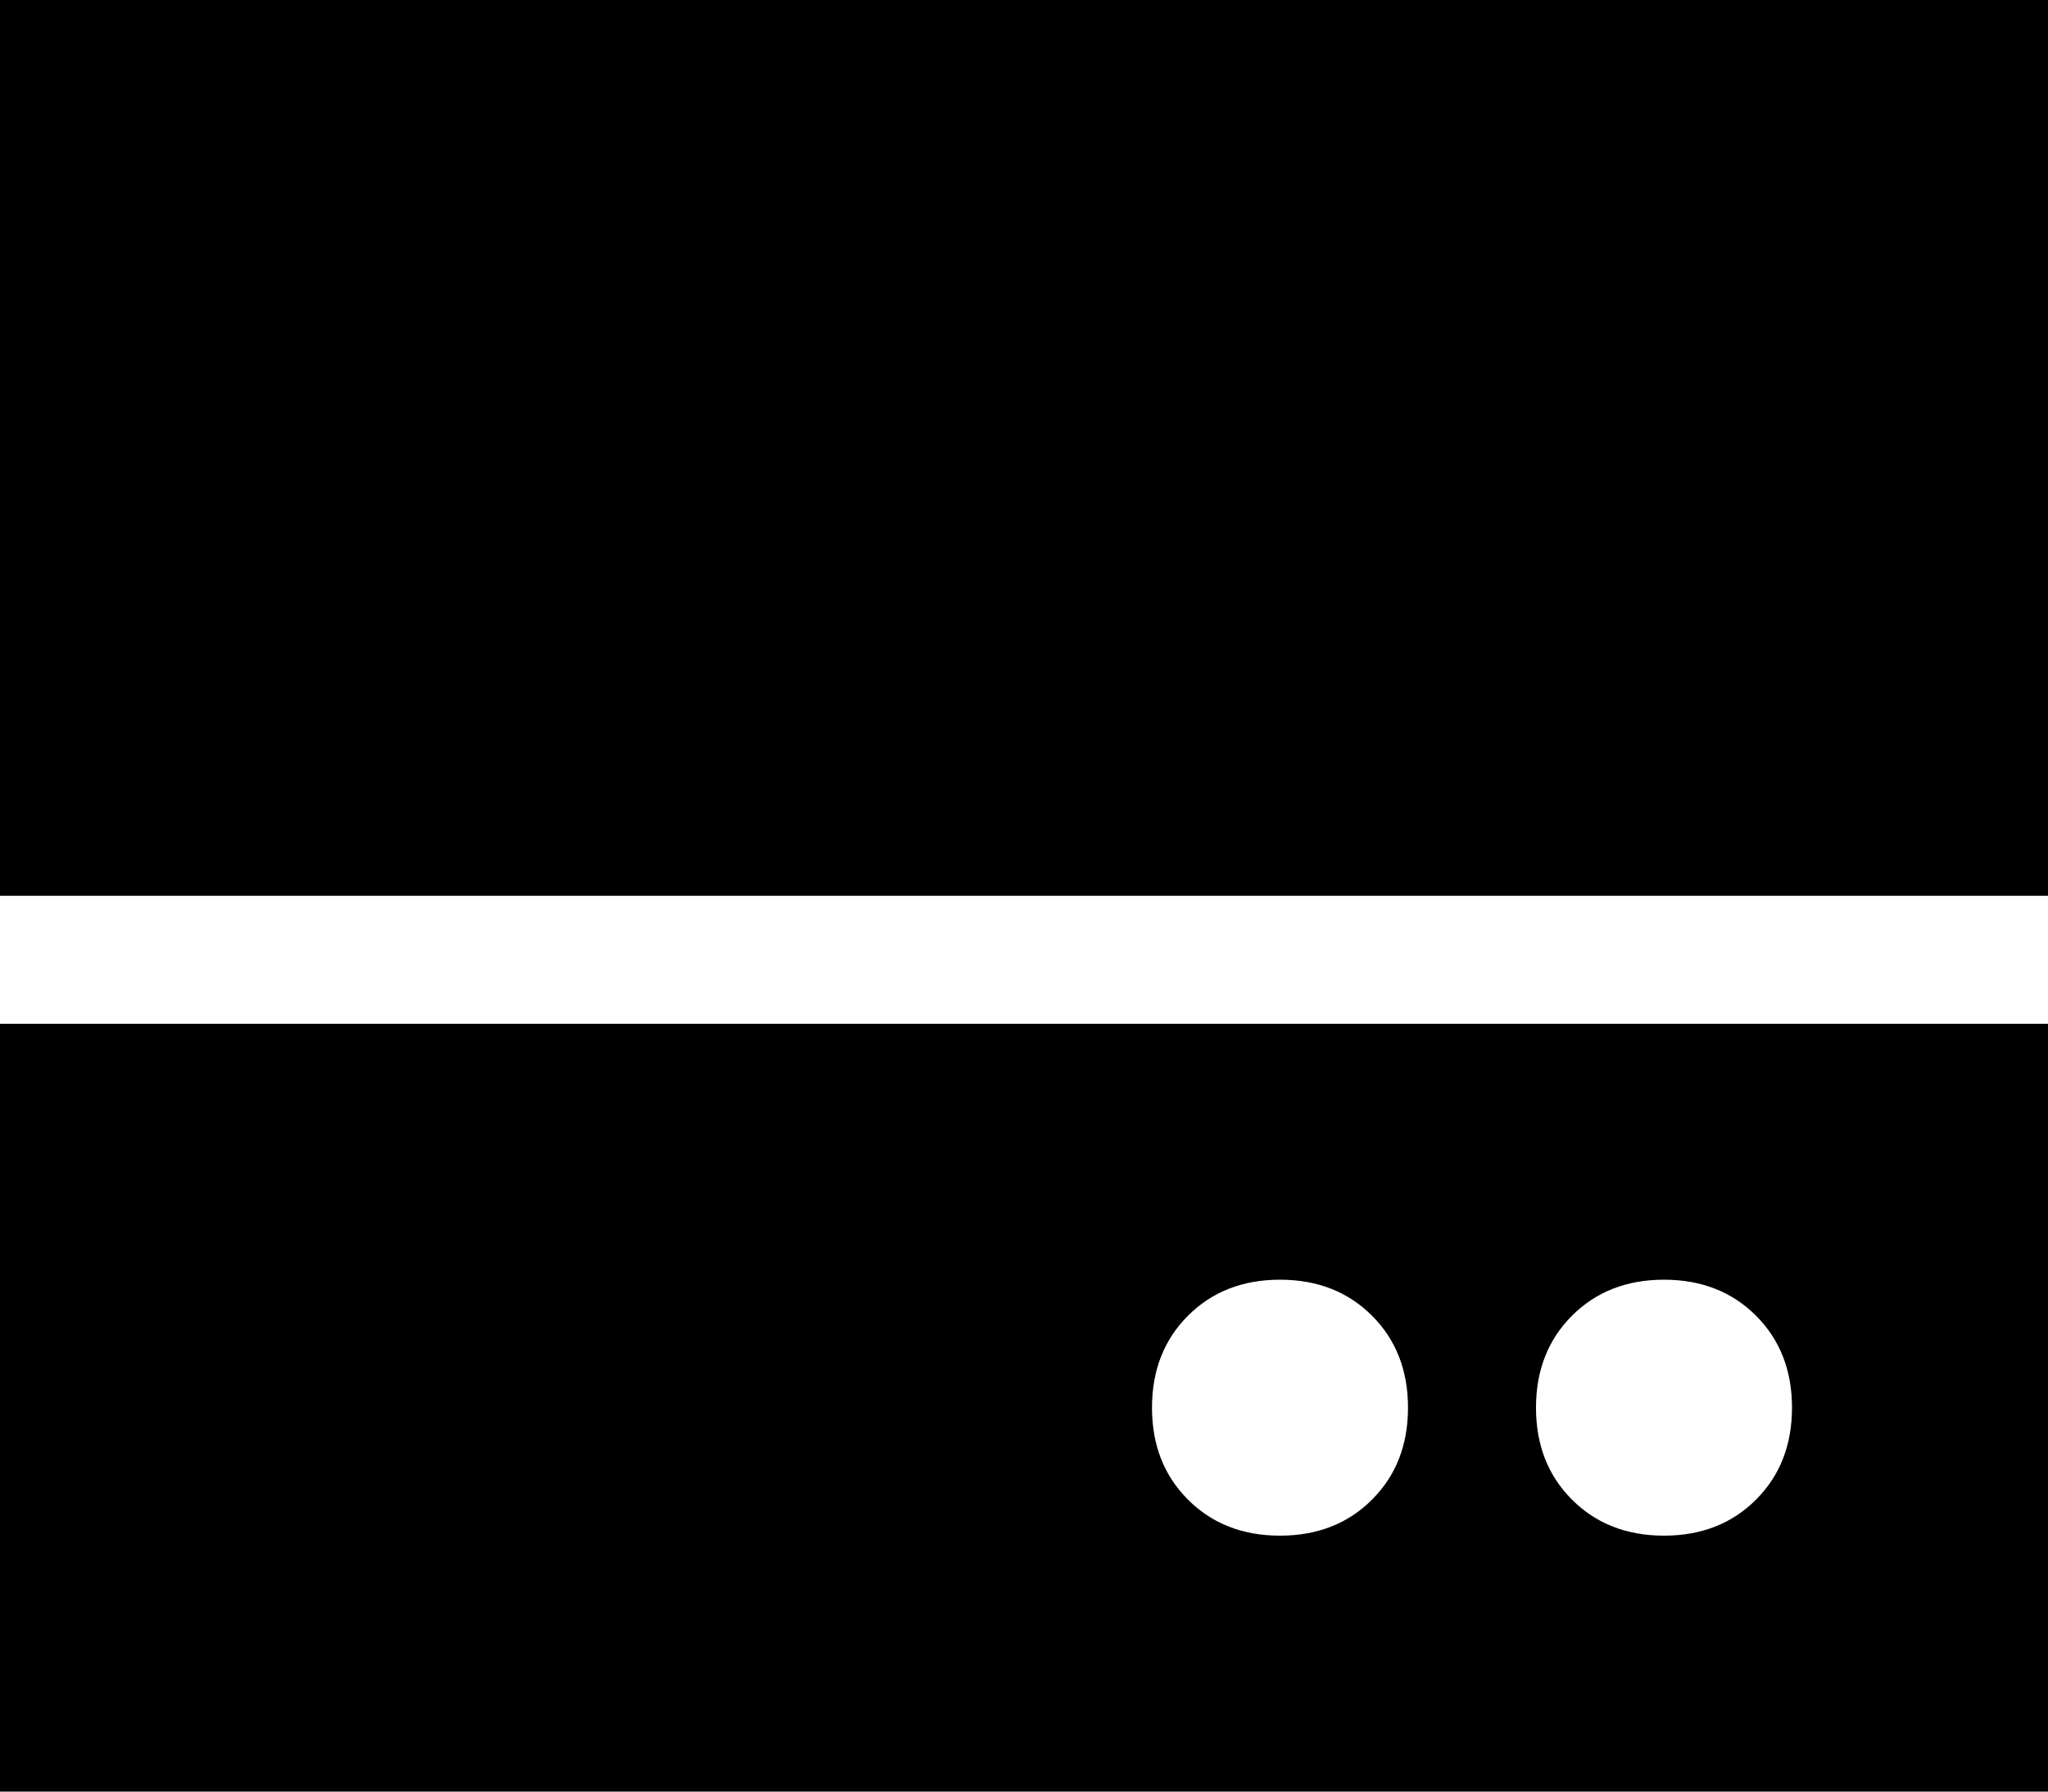 <svg xmlns="http://www.w3.org/2000/svg" viewBox="0 0 512 448">
  <path d="M 0 0 L 512 0 L 0 0 L 512 0 L 512 224 L 512 224 L 0 224 L 0 224 L 0 0 L 0 0 Z M 512 256 L 512 448 L 512 256 L 512 448 L 0 448 L 0 448 L 0 256 L 0 256 L 512 256 L 512 256 Z M 320 384 Q 334 384 343 375 L 343 375 L 343 375 Q 352 366 352 352 Q 352 338 343 329 Q 334 320 320 320 Q 306 320 297 329 Q 288 338 288 352 Q 288 366 297 375 Q 306 384 320 384 L 320 384 Z M 448 352 Q 448 338 439 329 L 439 329 L 439 329 Q 430 320 416 320 Q 402 320 393 329 Q 384 338 384 352 Q 384 366 393 375 Q 402 384 416 384 Q 430 384 439 375 Q 448 366 448 352 L 448 352 Z" />
</svg>